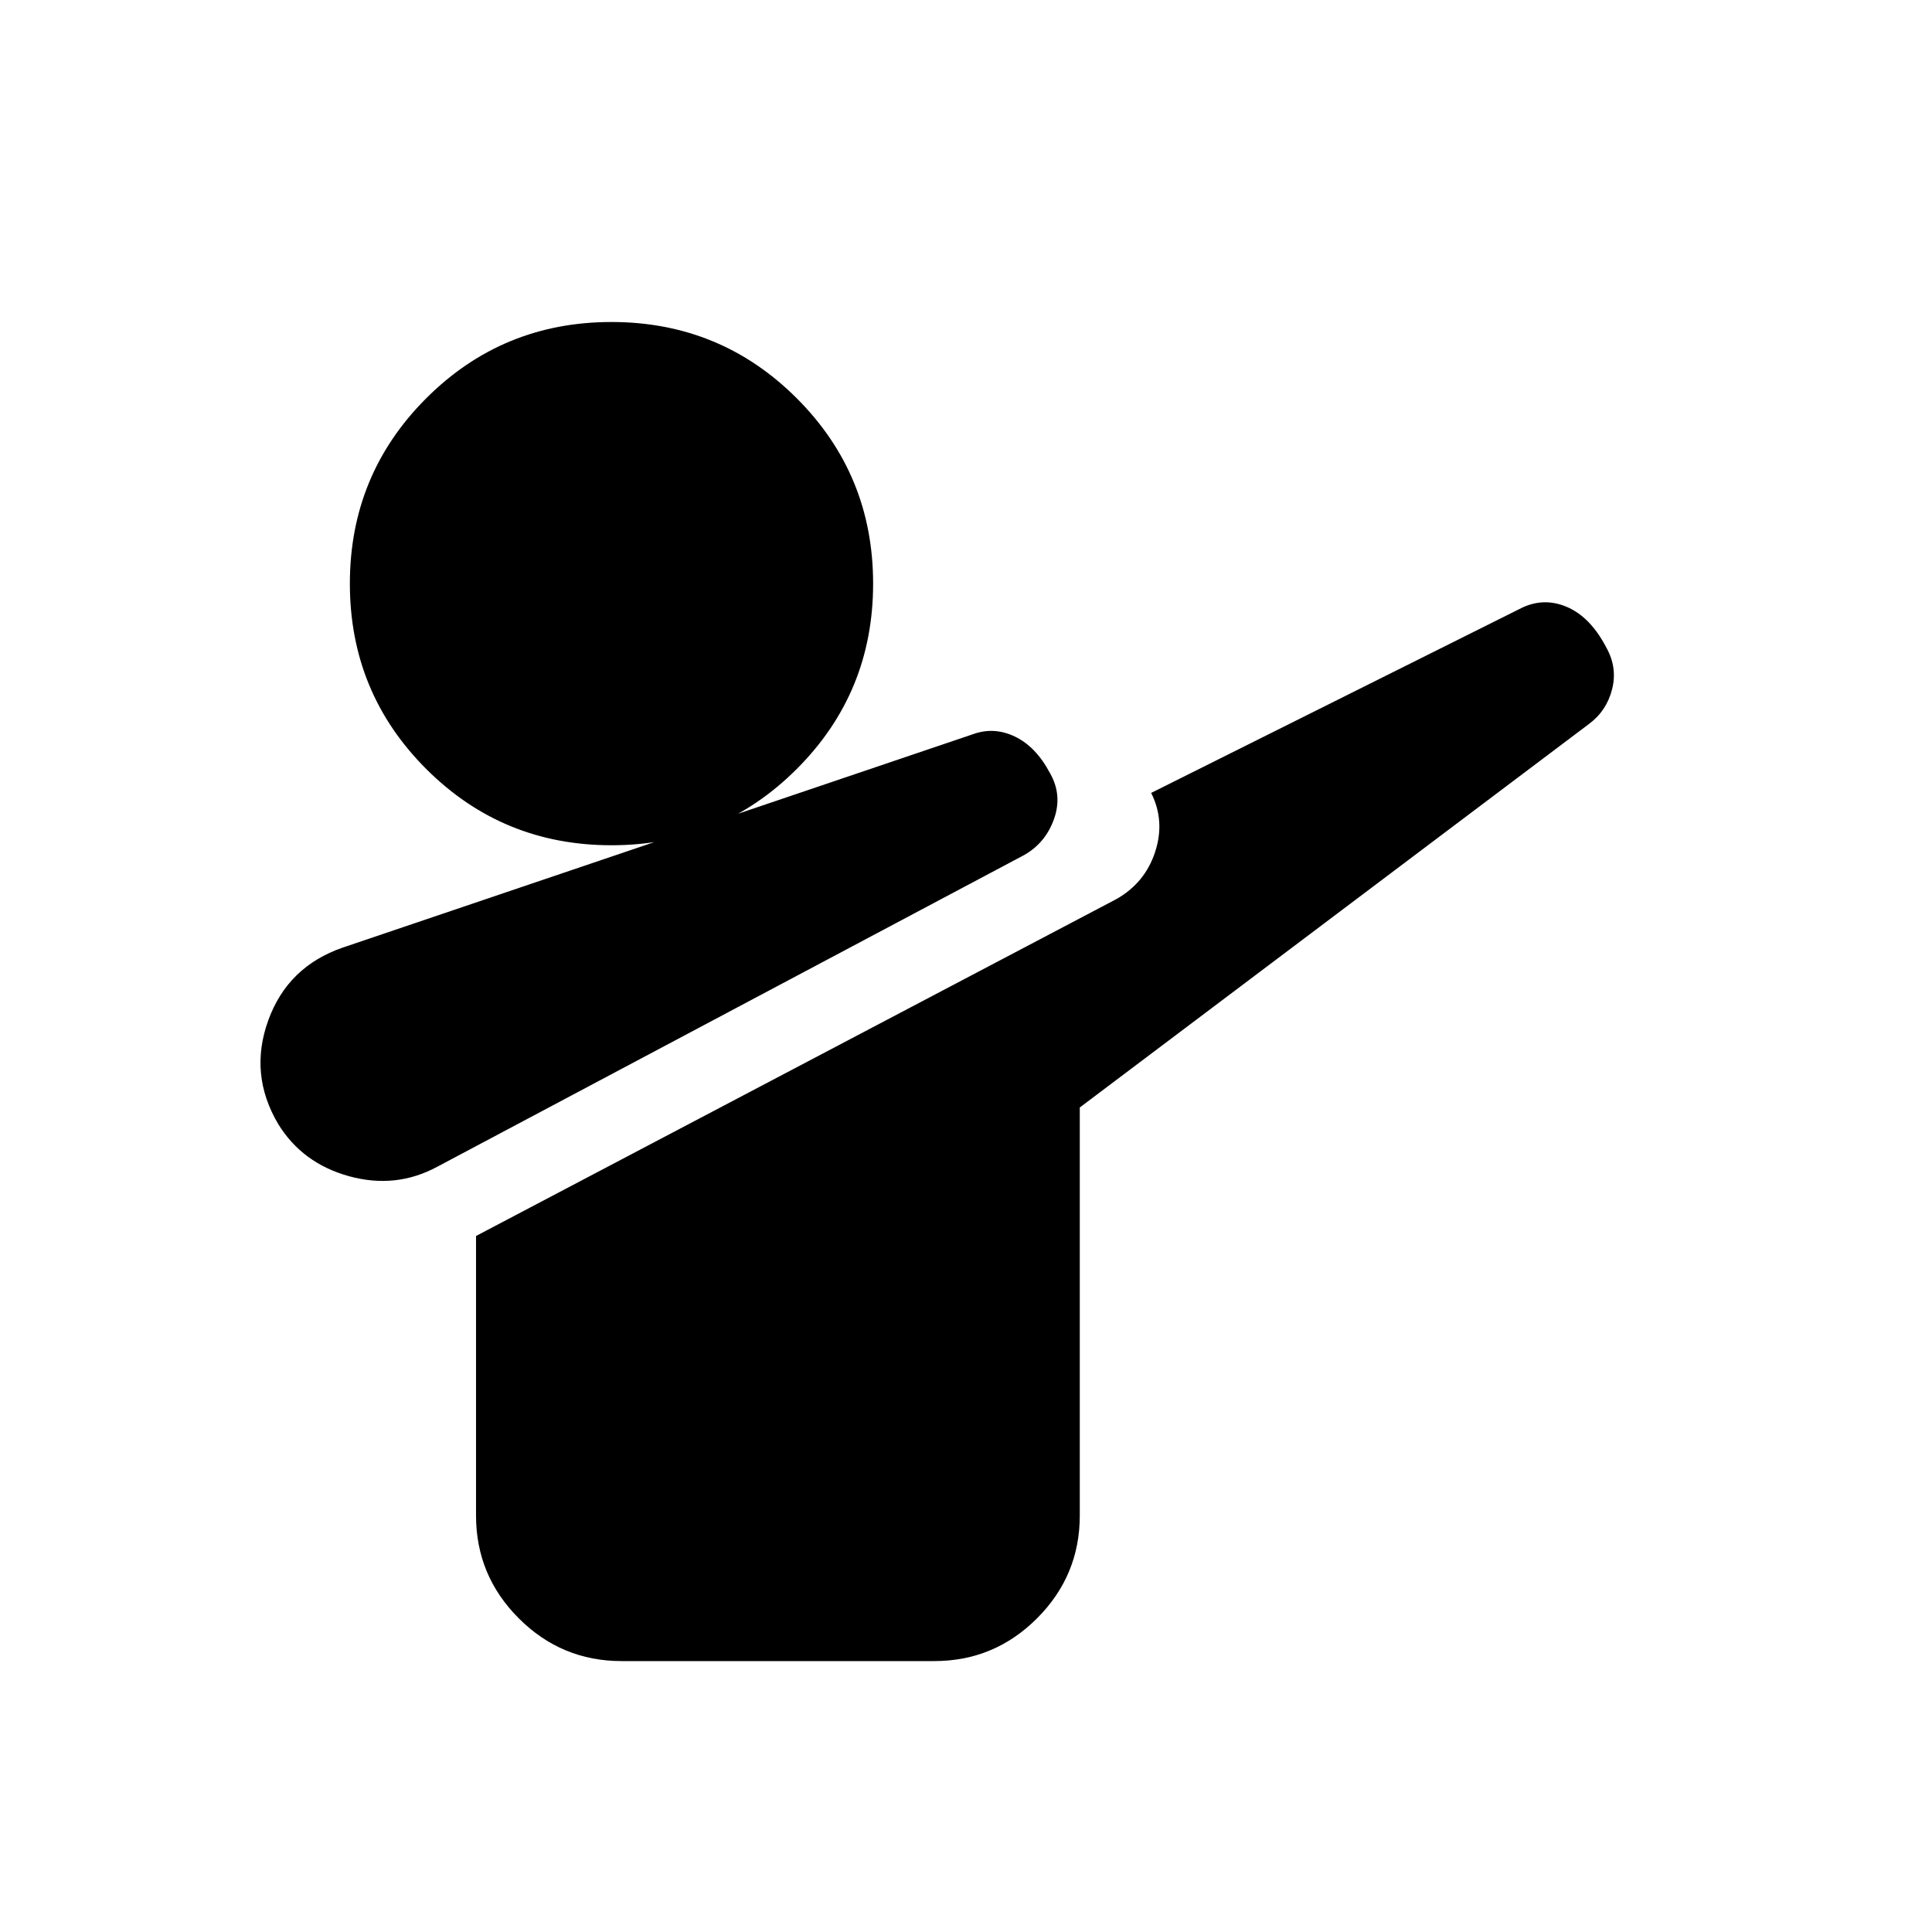 <svg xmlns="http://www.w3.org/2000/svg" height="24" viewBox="0 96 960 960" width="24"><path d="M217.231 675.769q-20.538 11.077-43.751 4.697-23.212-6.381-35.248-25.948-14.616-24.671-4.962-51.44t37.038-36.23l313.078-106.001q10.538-3.846 20.97 1.177 10.431 5.022 17.386 18.158 6.181 10.818 2.035 22.649-4.146 11.832-14.699 17.938l-291.847 155Zm91.614 245.615q-29.826 0-51.067-21.241-21.24-21.24-21.24-51.067V710.154l318.315-167.468Q569 534.615 574 519.248q5-15.368-2-29.248l182.999-91.384q11.538-6.077 23.384-1.116 11.846 4.962 19.81 20.299 5.574 9.97 2.844 20.7-2.731 10.731-11.423 17.192l-253.077 190.61v202.775q0 29.827-21.24 51.067-21.241 21.241-51.067 21.241H308.845Zm-4.999-405.383q-54.153 0-92.076-37.922-37.923-37.923-37.923-92.077 0-54.153 37.923-92.076 37.923-37.923 92.076-37.923 54.154 0 92.077 37.923 37.923 37.923 37.923 92.076 0 54.154-37.923 92.077-37.923 37.922-92.077 37.922Z"/></svg>
